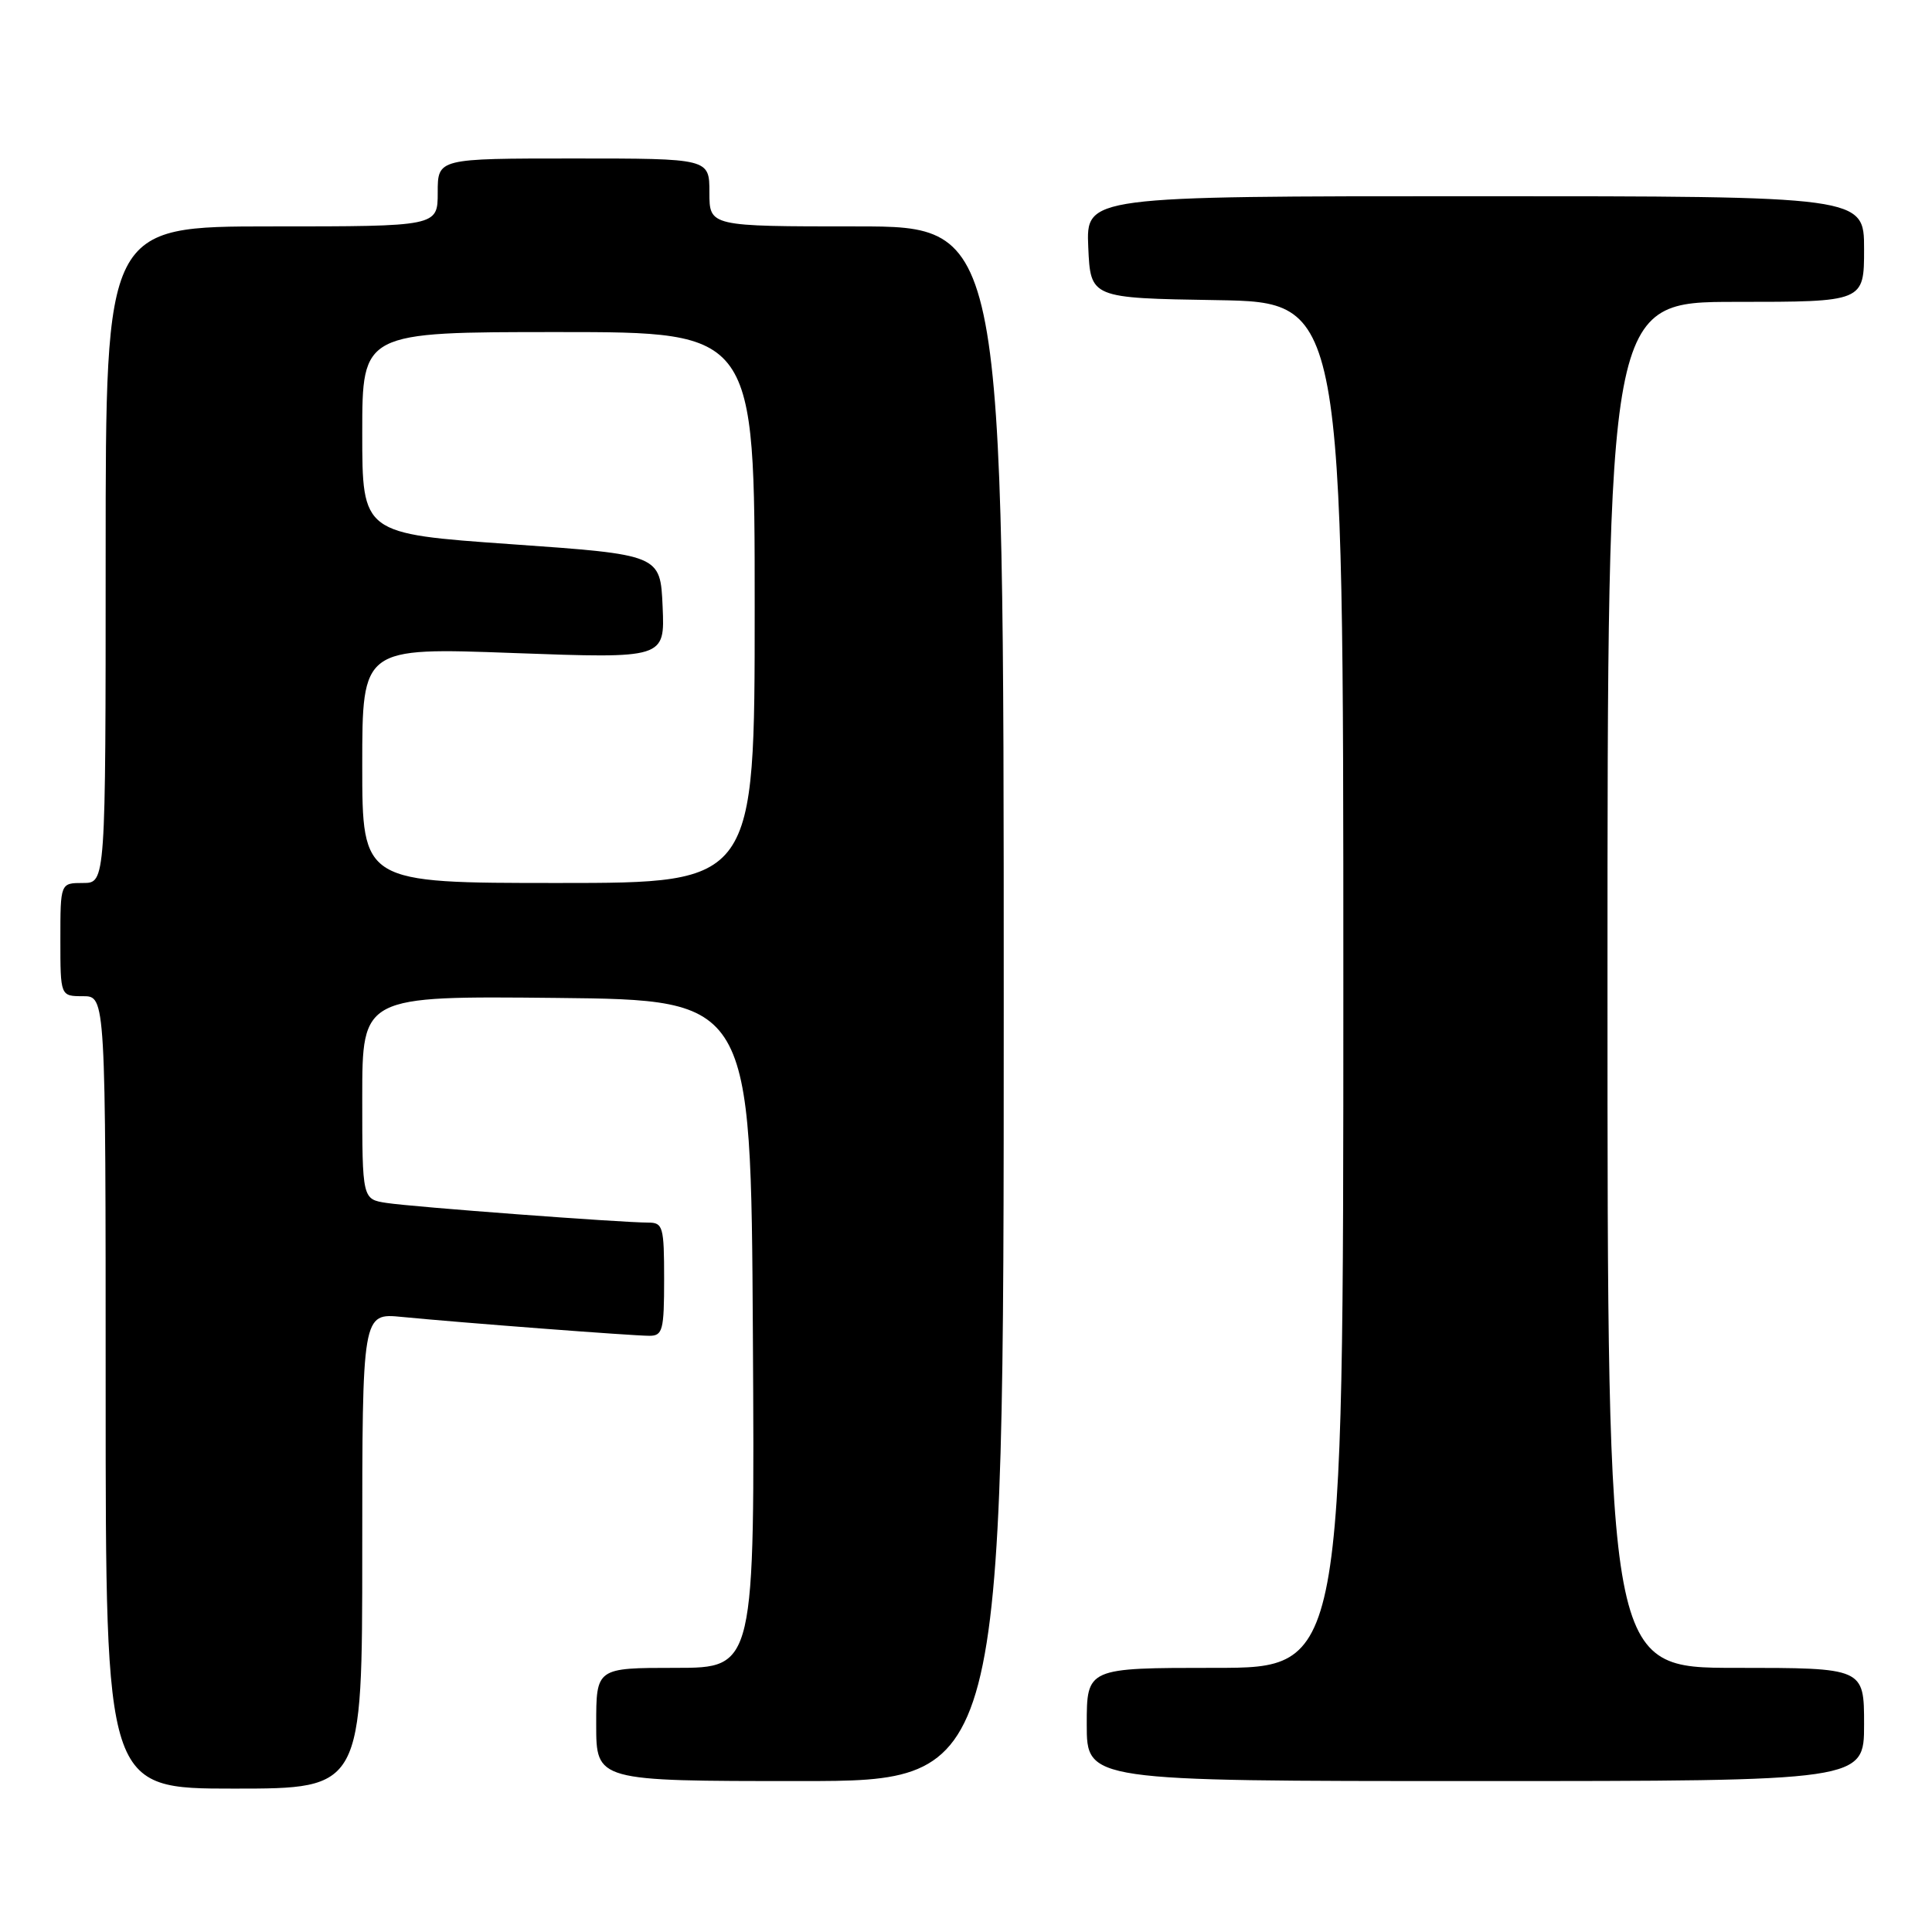 <?xml version="1.0" encoding="UTF-8" standalone="no"?>
<!DOCTYPE svg PUBLIC "-//W3C//DTD SVG 1.1//EN" "http://www.w3.org/Graphics/SVG/1.1/DTD/svg11.dtd" >
<svg xmlns="http://www.w3.org/2000/svg" xmlns:xlink="http://www.w3.org/1999/xlink" version="1.1" viewBox="0 0 256 256">
 <g >
 <path fill="currentColor"
d=" M 48.00 205.49 C 48.00 173.98 48.00 173.98 53.25 174.50 C 61.05 175.26 83.82 177.00 86.05 177.00 C 87.81 177.00 88.00 176.26 88.00 169.50 C 88.00 162.55 87.85 162.00 85.90 162.00 C 82.34 162.00 54.70 159.93 51.25 159.40 C 48.00 158.91 48.00 158.91 48.00 145.44 C 48.00 131.97 48.00 131.97 73.75 132.23 C 99.50 132.50 99.50 132.50 99.76 176.75 C 100.02 221.00 100.02 221.00 89.51 221.00 C 79.00 221.00 79.00 221.00 79.00 228.50 C 79.00 236.00 79.00 236.00 106.00 236.00 C 133.00 236.00 133.00 236.00 133.00 133.00 C 133.00 30.00 133.00 30.00 113.50 30.00 C 94.00 30.00 94.00 30.00 94.00 25.50 C 94.00 21.00 94.00 21.00 76.00 21.00 C 58.00 21.00 58.00 21.00 58.00 25.50 C 58.00 30.00 58.00 30.00 36.00 30.00 C 14.00 30.00 14.00 30.00 14.00 73.50 C 14.00 117.00 14.00 117.00 11.00 117.00 C 8.00 117.00 8.00 117.00 8.00 124.50 C 8.00 132.00 8.00 132.00 11.00 132.00 C 14.00 132.00 14.00 132.00 14.00 184.50 C 14.00 237.00 14.00 237.00 31.00 237.00 C 48.00 237.00 48.00 237.00 48.00 205.49 Z  M 247.00 228.50 C 247.00 221.00 247.00 221.00 230.00 221.00 C 213.00 221.00 213.00 221.00 213.00 130.50 C 213.00 40.00 213.00 40.00 230.00 40.00 C 247.00 40.00 247.00 40.00 247.00 33.00 C 247.00 26.00 247.00 26.00 195.45 26.00 C 143.91 26.00 143.91 26.00 144.20 32.75 C 144.50 39.50 144.50 39.50 161.25 39.77 C 178.00 40.05 178.00 40.05 178.00 130.52 C 178.00 221.00 178.00 221.00 161.00 221.00 C 144.00 221.00 144.00 221.00 144.00 228.50 C 144.00 236.00 144.00 236.00 195.50 236.00 C 247.00 236.00 247.00 236.00 247.00 228.50 Z  M 48.00 101.40 C 48.00 85.79 48.00 85.79 68.05 86.53 C 88.10 87.26 88.10 87.26 87.80 80.38 C 87.50 73.50 87.50 73.50 67.75 72.11 C 48.00 70.72 48.00 70.72 48.00 57.36 C 48.00 44.00 48.00 44.00 74.00 44.00 C 100.00 44.00 100.00 44.00 100.00 80.50 C 100.00 117.00 100.00 117.00 74.00 117.00 C 48.00 117.00 48.00 117.00 48.00 101.40 Z "/>
</g>
</svg>